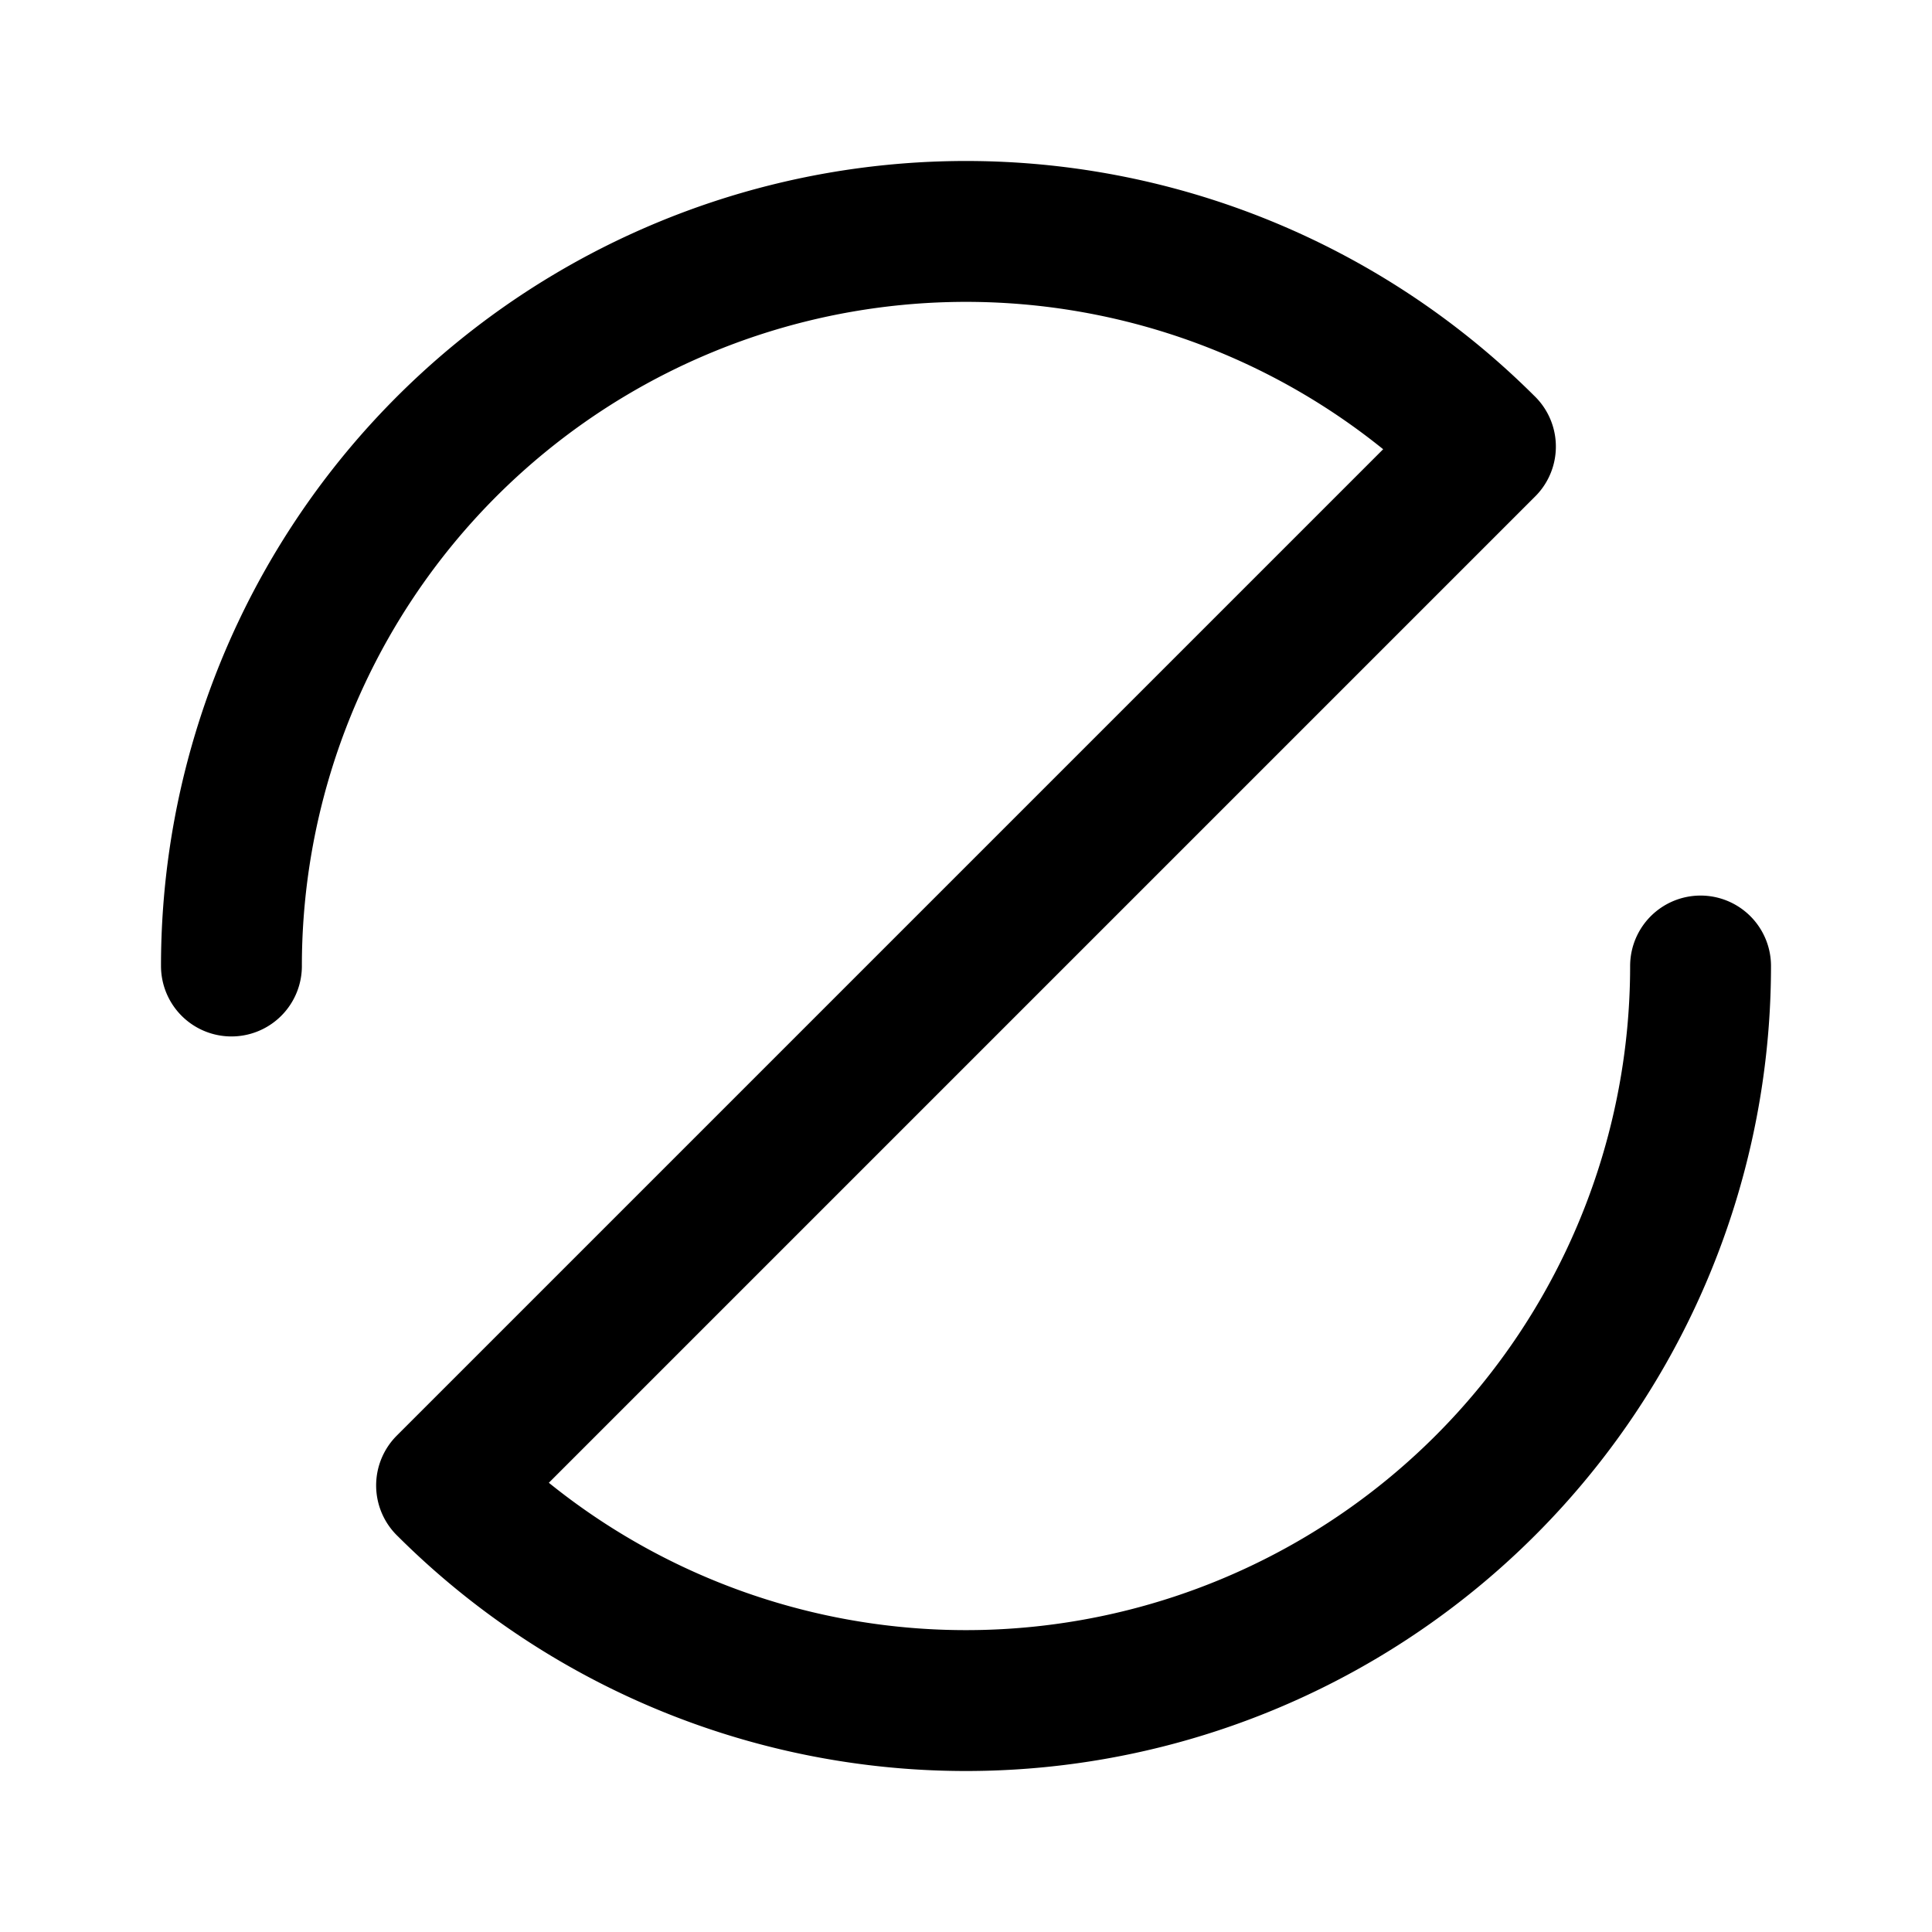 <svg width="192" height="192" viewBox="0 0 192 192" fill="none" xmlns="http://www.w3.org/2000/svg"><path d="M147.619 44.381A73 73 0 0 0 23 96m124.62-51.62L44.38 147.62m.001-.001a72.995 72.995 0 0 0 79.555 15.824A73 73 0 0 0 169 96" stroke="#000" stroke-width="14" stroke-linecap="round" stroke-linejoin="round"/></svg>